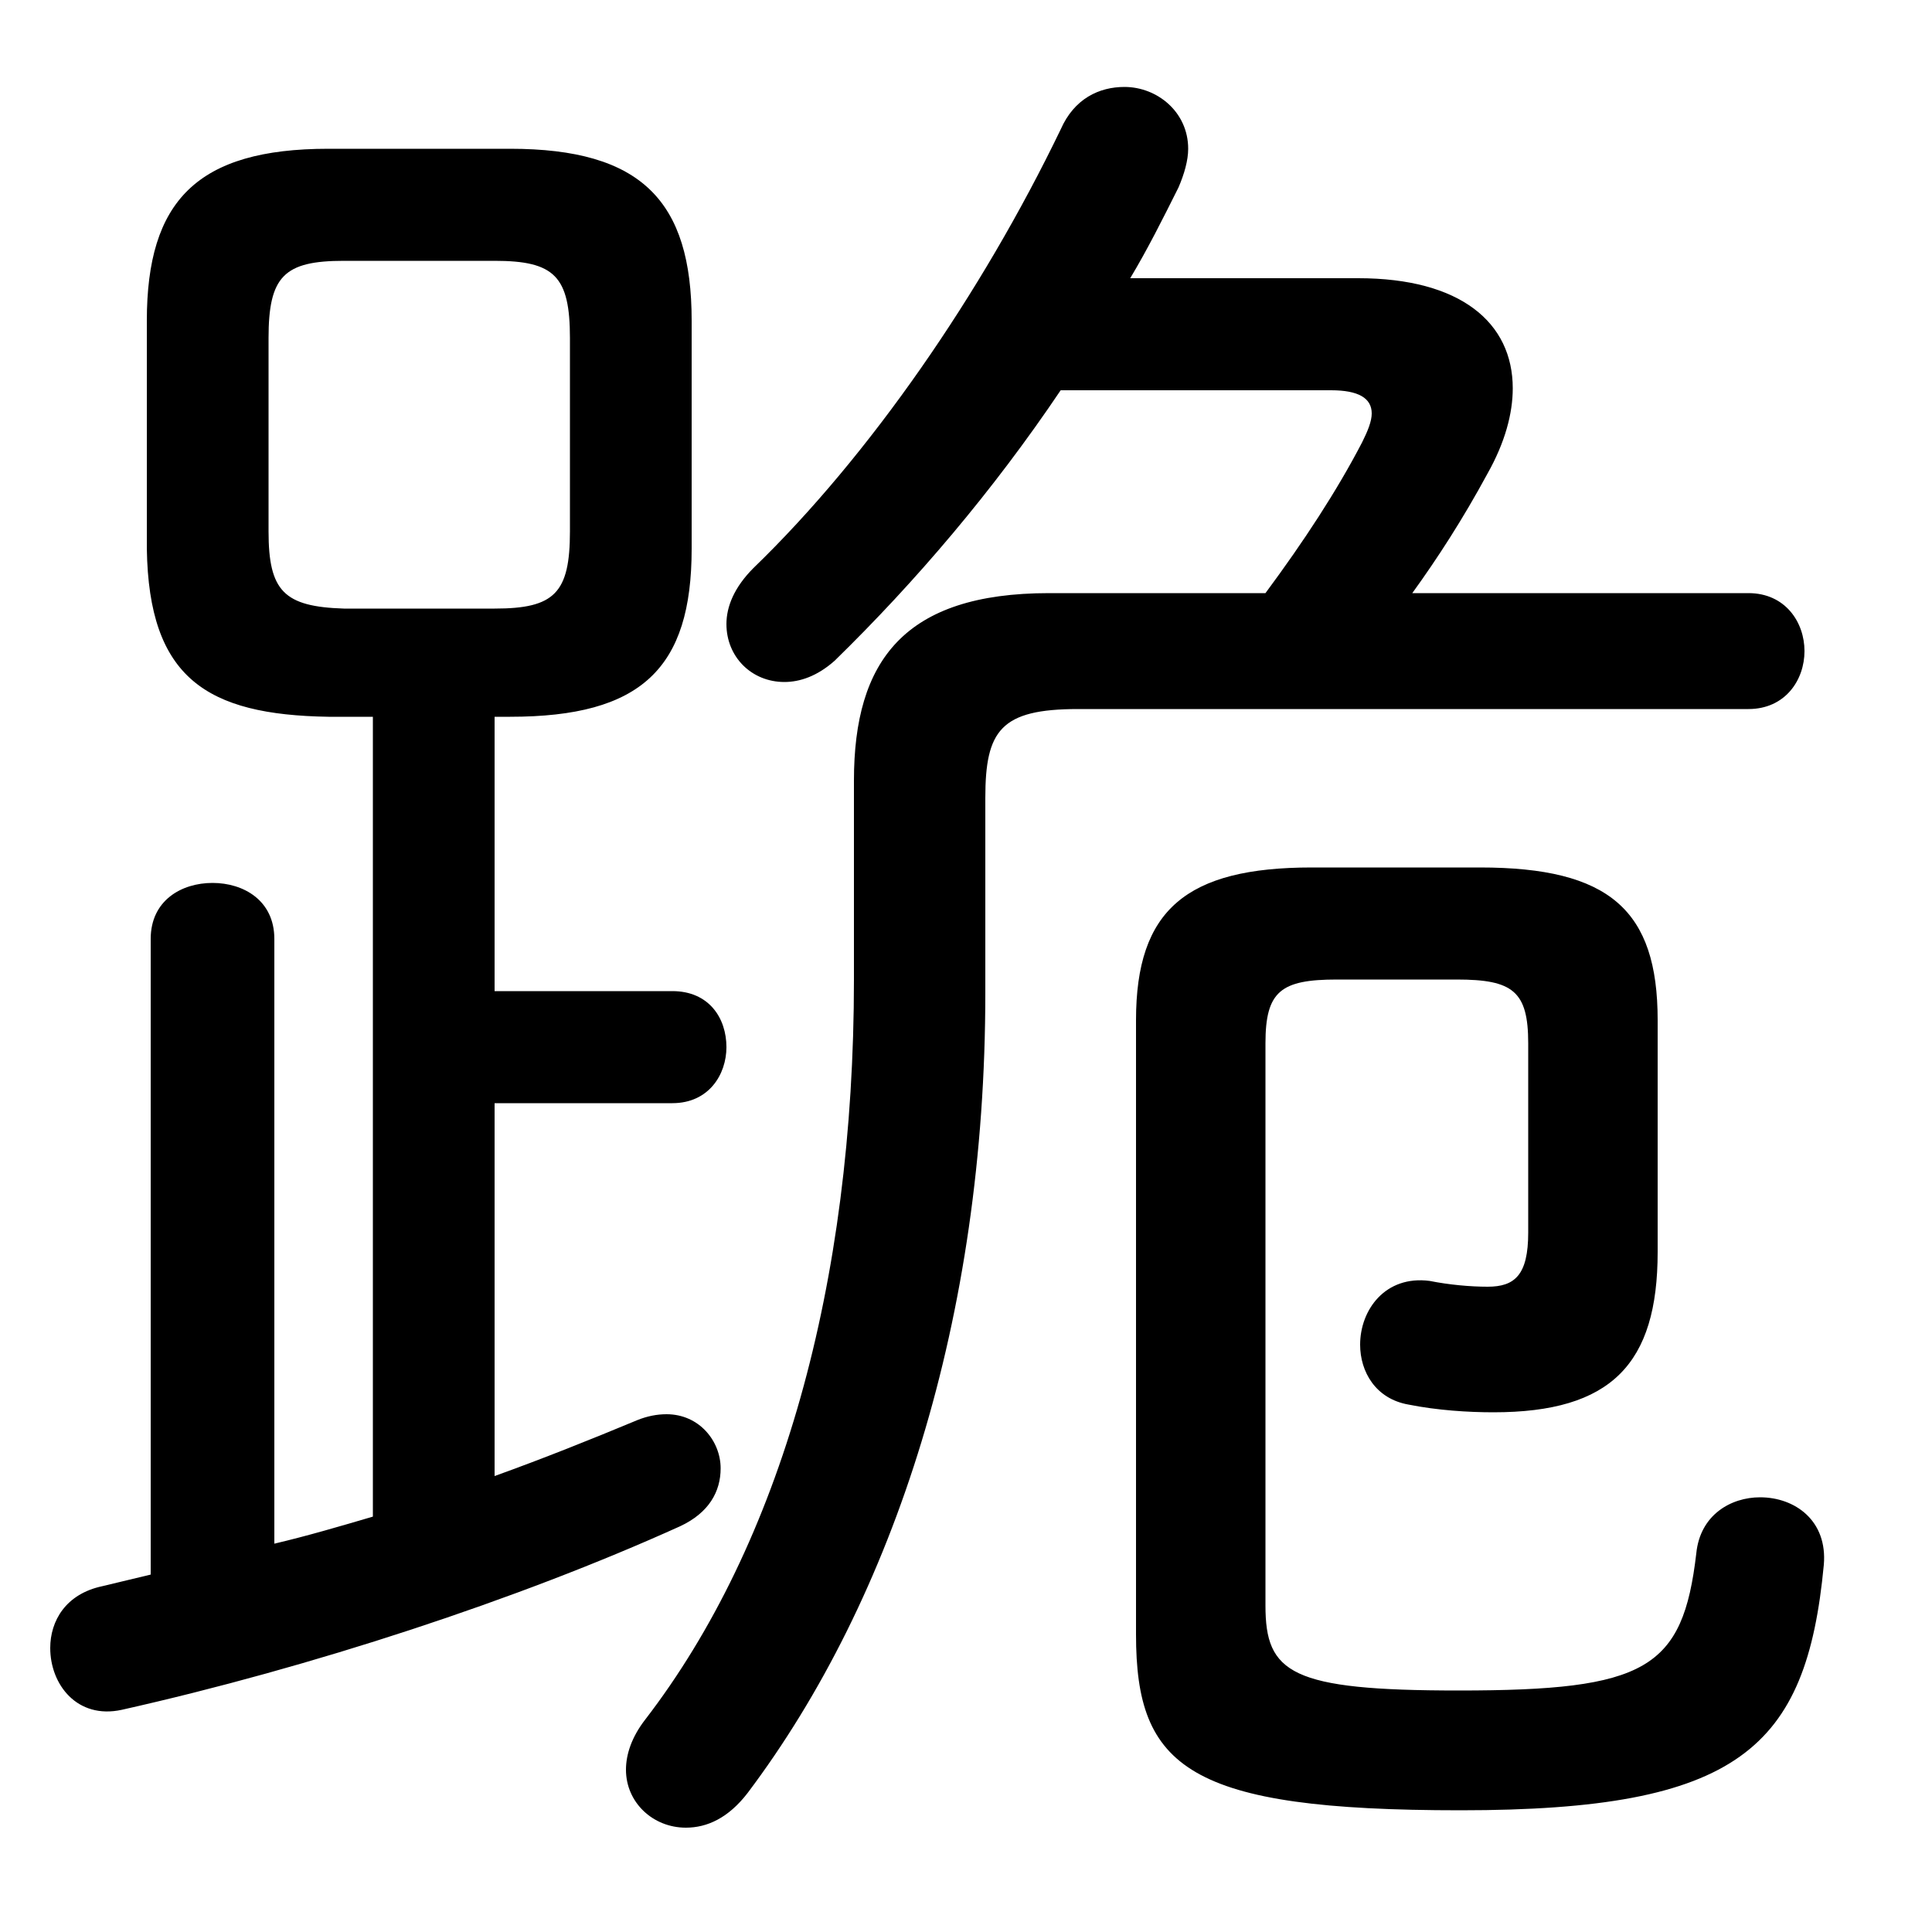 <svg xmlns="http://www.w3.org/2000/svg" viewBox="0 -44.0 50.0 50.0">
    <rect x="0" y="-44.0" width="50.0" height="50.0" fill="#808080" stroke="none"/>
    <g transform="scale(1, -1)">
        <!-- ボディの枠 -->
        <rect x="0" y="-6.0" width="50.0" height="50.0"
            stroke="white" fill="white"/>
        <!-- グリフ座標系の原点 -->
        <circle cx="0" cy="0" r="5" fill="white"/>
        <!-- グリフのアウトライン -->
        <g style="fill:black;stroke:#000000;stroke-width:0;stroke-linecap:round;stroke-linejoin:round;">
        <path d="M 9.65 25.45 L 9.65 4.75 C 8.8 4.5 7.95 4.25 7.1 4.05 L 7.1 19.7 C 7.1 20.7 6.3 21.15 5.5 21.15 C 4.7 21.15 3.9 20.7 3.9 19.7 L 3.9 3.25 C 3.5 3.15 3.05 3.05 2.65 2.95 C 1.7 2.75 1.3 2.05 1.3 1.35 C 1.3 0.4 2.0 -0.5 3.15 -0.25 C 8.05 0.85 13.4 2.6 17.6 4.5 C 18.35 4.85 18.65 5.4 18.65 6.0 C 18.65 6.7 18.1 7.4 17.25 7.4 C 17.0 7.4 16.75 7.35 16.5 7.25 C 15.3 6.75 14.05 6.25 12.8 5.8 L 12.8 15.45 L 17.4 15.45 C 18.35 15.45 18.8 16.2 18.8 16.9 C 18.8 17.65 18.35 18.35 17.4 18.35 L 12.8 18.35 L 12.8 25.45 L 13.2 25.45 C 16.6 25.45 17.9 26.7 17.9 29.8 L 17.9 35.7 C 17.9 38.8 16.6 40.15 13.2 40.15 L 8.5 40.15 C 5.1 40.15 3.8 38.8 3.8 35.7 L 3.8 29.8 C 3.85 26.45 5.35 25.5 8.5 25.45 Z M 8.9 28.25 C 7.35 28.3 6.95 28.7 6.95 30.25 L 6.95 35.25 C 6.95 36.85 7.35 37.25 8.9 37.25 L 12.8 37.25 C 14.35 37.25 14.75 36.85 14.75 35.25 L 14.75 30.25 C 14.75 28.65 14.35 28.25 12.8 28.25 Z M 36.55 28.65 C 37.2 29.55 37.85 30.55 38.5 31.75 C 38.95 32.55 39.15 33.3 39.15 33.95 C 39.15 35.65 37.8 36.8 35.15 36.8 L 29.25 36.8 C 29.7 37.55 30.1 38.35 30.5 39.15 C 30.65 39.5 30.75 39.85 30.75 40.15 C 30.75 41.1 29.95 41.75 29.1 41.75 C 28.45 41.75 27.8 41.45 27.45 40.65 C 25.4 36.4 22.5 32.2 19.5 29.3 C 19.0 28.8 18.8 28.3 18.8 27.85 C 18.8 27.0 19.45 26.35 20.3 26.35 C 20.7 26.35 21.15 26.5 21.6 26.9 C 23.7 28.95 25.7 31.3 27.45 33.9 L 34.45 33.9 C 35.15 33.9 35.5 33.7 35.5 33.3 C 35.5 33.1 35.4 32.85 35.25 32.55 C 34.6 31.3 33.75 30.0 32.75 28.65 L 27.15 28.65 C 23.4 28.65 22.1 26.9 22.1 23.8 L 22.1 18.65 C 22.1 10.75 20.2 4.05 16.7 -0.5 C 16.35 -0.95 16.2 -1.4 16.2 -1.8 C 16.2 -2.65 16.9 -3.3 17.75 -3.3 C 18.3 -3.3 18.85 -3.05 19.35 -2.4 C 23.15 2.65 25.5 9.9 25.5 18.3 L 25.5 23.35 C 25.5 25.1 25.9 25.65 27.9 25.65 L 45.25 25.65 C 46.2 25.65 46.7 26.4 46.7 27.15 C 46.7 27.9 46.2 28.65 45.25 28.65 Z M 37.7 18.65 C 39.15 18.65 39.55 18.35 39.55 17.0 L 39.55 12.1 C 39.55 11.0 39.2 10.7 38.5 10.7 C 38.05 10.7 37.5 10.75 37.0 10.85 C 35.85 11.0 35.2 10.1 35.2 9.2 C 35.2 8.5 35.6 7.8 36.45 7.65 C 37.2 7.5 38.0 7.45 38.65 7.45 C 41.7 7.45 42.9 8.7 42.9 11.6 L 42.9 17.6 C 42.9 20.45 41.65 21.55 38.3 21.55 L 33.95 21.55 C 30.7 21.55 29.4 20.45 29.4 17.6 L 29.4 1.7 C 29.4 -1.75 30.75 -2.85 37.8 -2.85 C 45.0 -2.85 46.75 -1.25 47.2 3.5 C 47.3 4.65 46.45 5.25 45.55 5.25 C 44.8 5.25 44.0 4.8 43.9 3.8 C 43.55 0.8 42.6 0.25 37.75 0.25 C 33.4 0.25 32.75 0.7 32.75 2.45 L 32.75 17.0 C 32.75 18.35 33.15 18.65 34.6 18.65 Z"/>
    </g>
    </g>
</svg>
